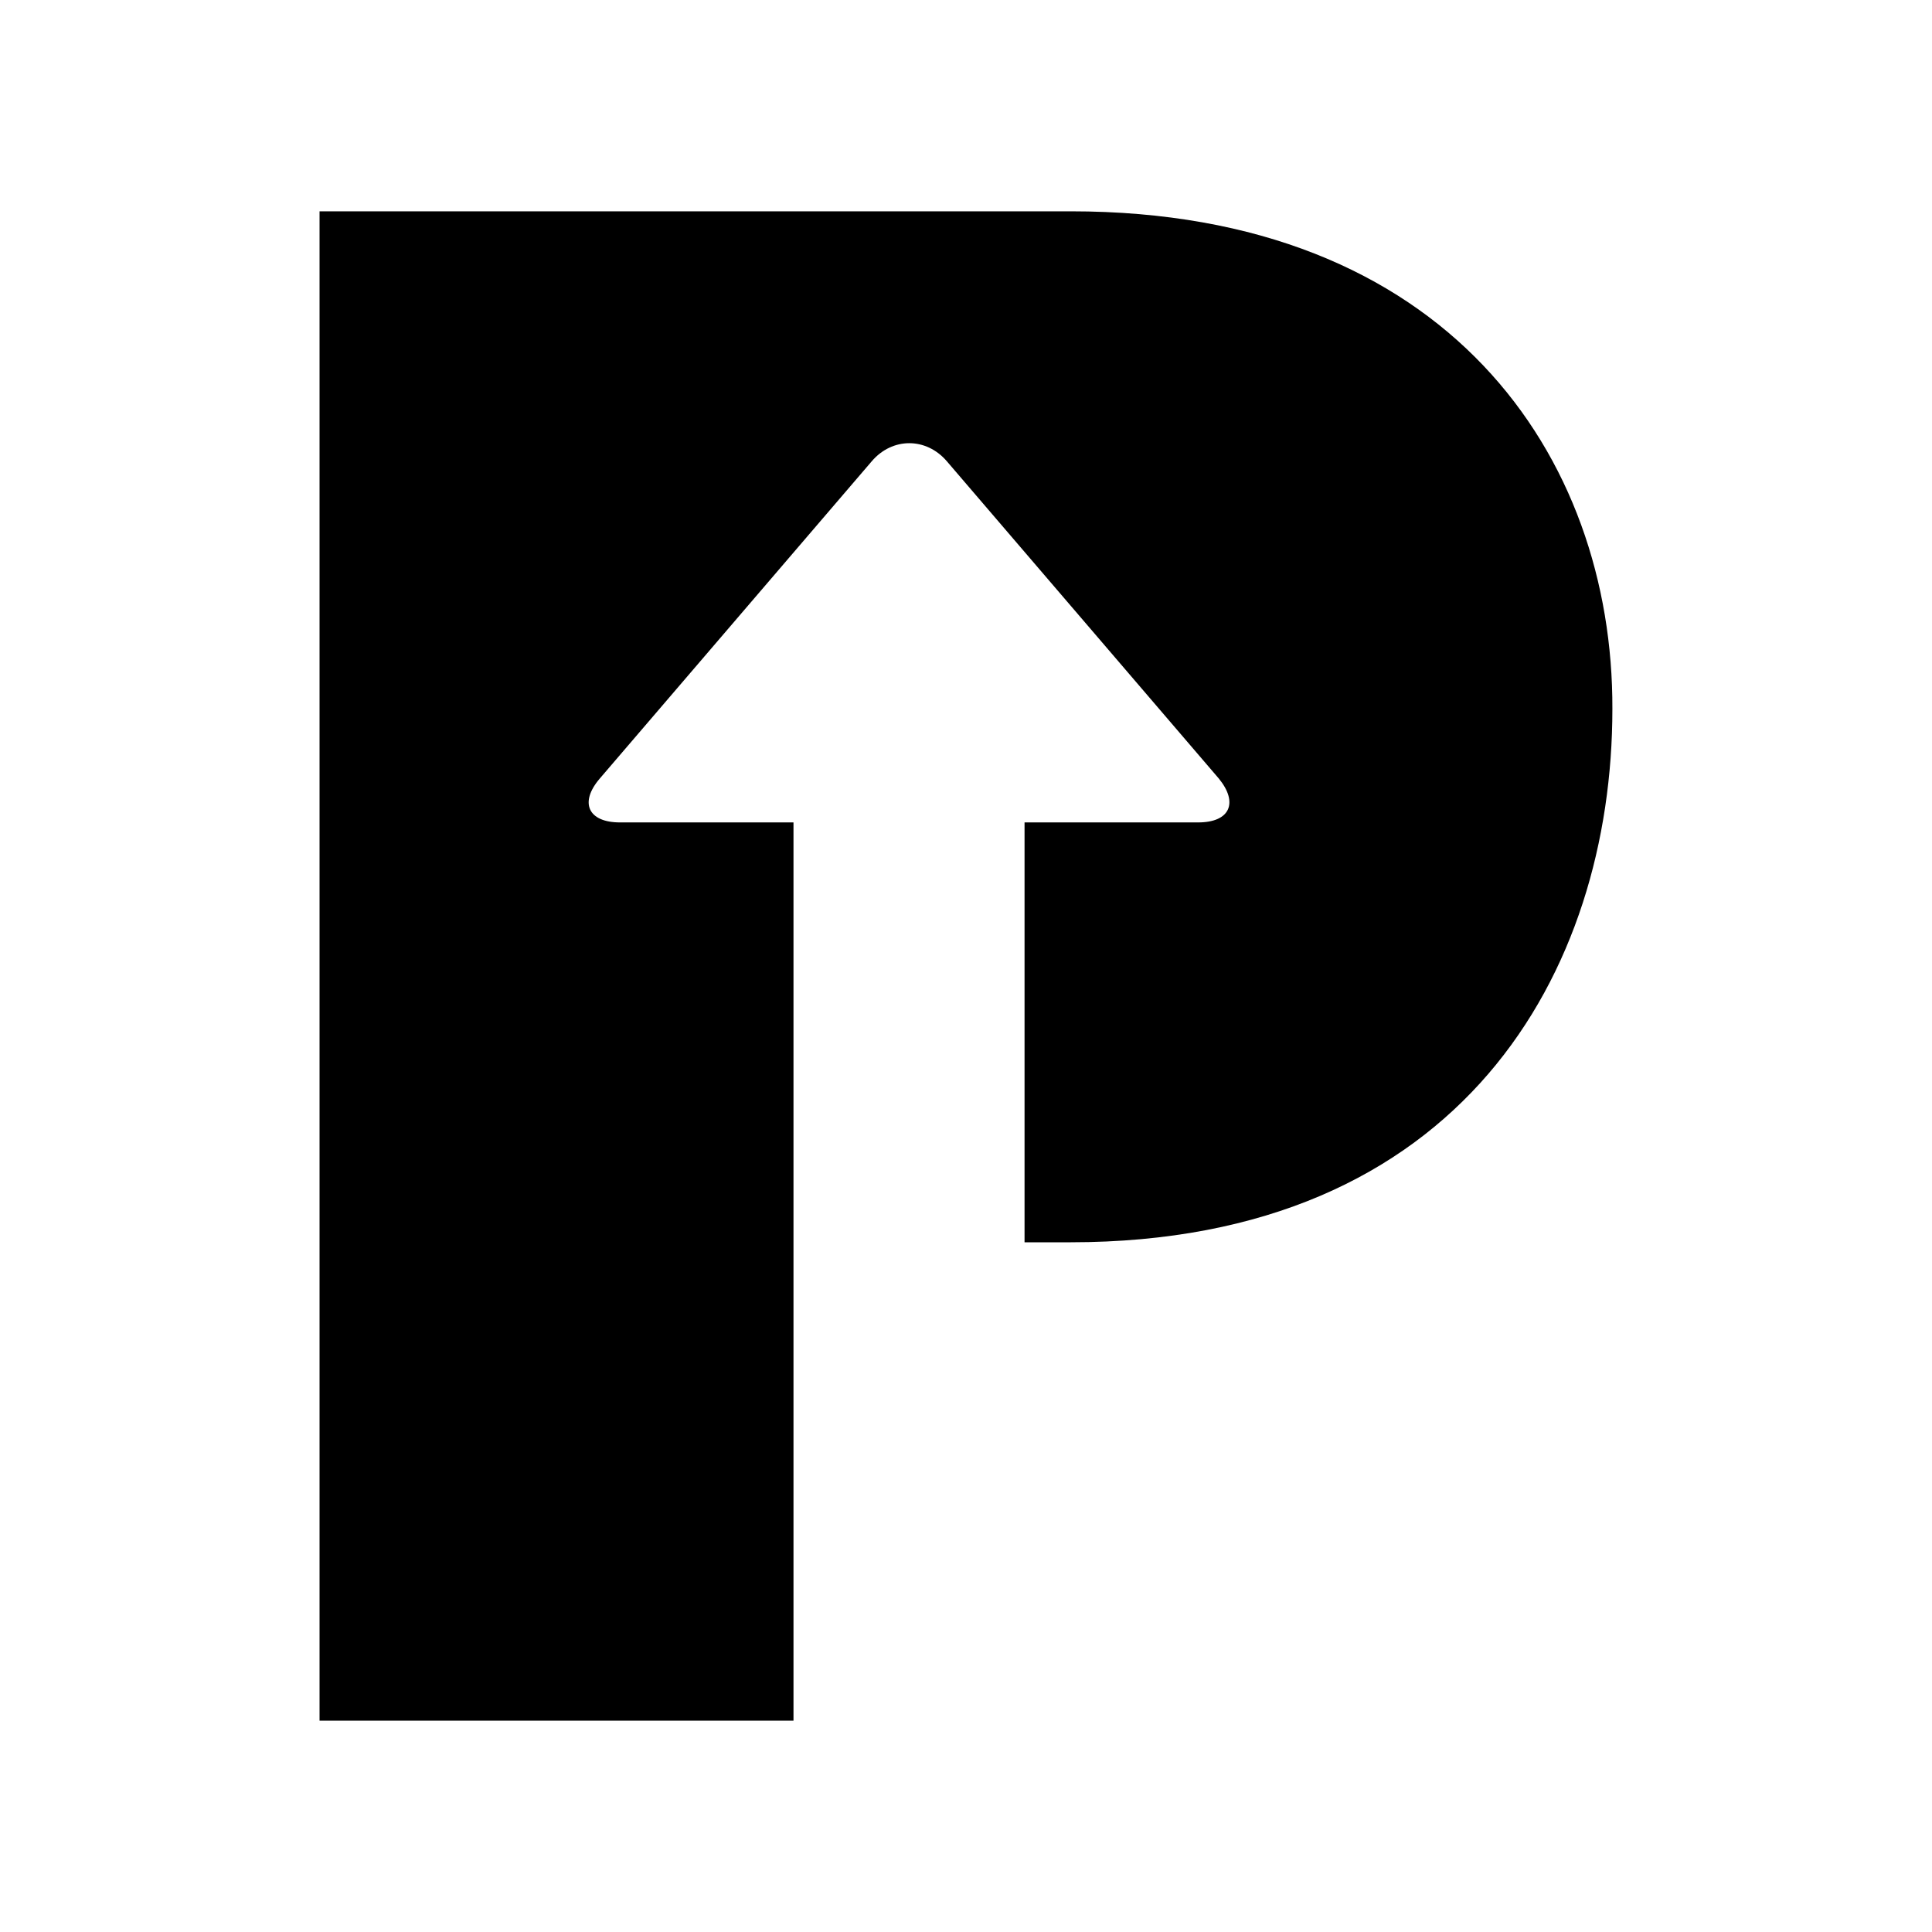 <svg xmlns="http://www.w3.org/2000/svg" width="100%" height="100%" viewBox="0 0 30.72 30.72"><path d="M17.027 3.36H5.081v24h7.536V13.077h-2.76c-0.504 0-0.65-0.314-0.32-0.698l4.324-5.044c0.327-0.384 0.867-0.384 1.195 0l4.324 5.044c0.314 0.384 0.18 0.698-0.33 0.698h-2.759v6.676h0.73c6.225 0 8.617-4.309 8.617-8.481C25.651 7.266 23.026 3.36 17.027 3.36" /></svg>